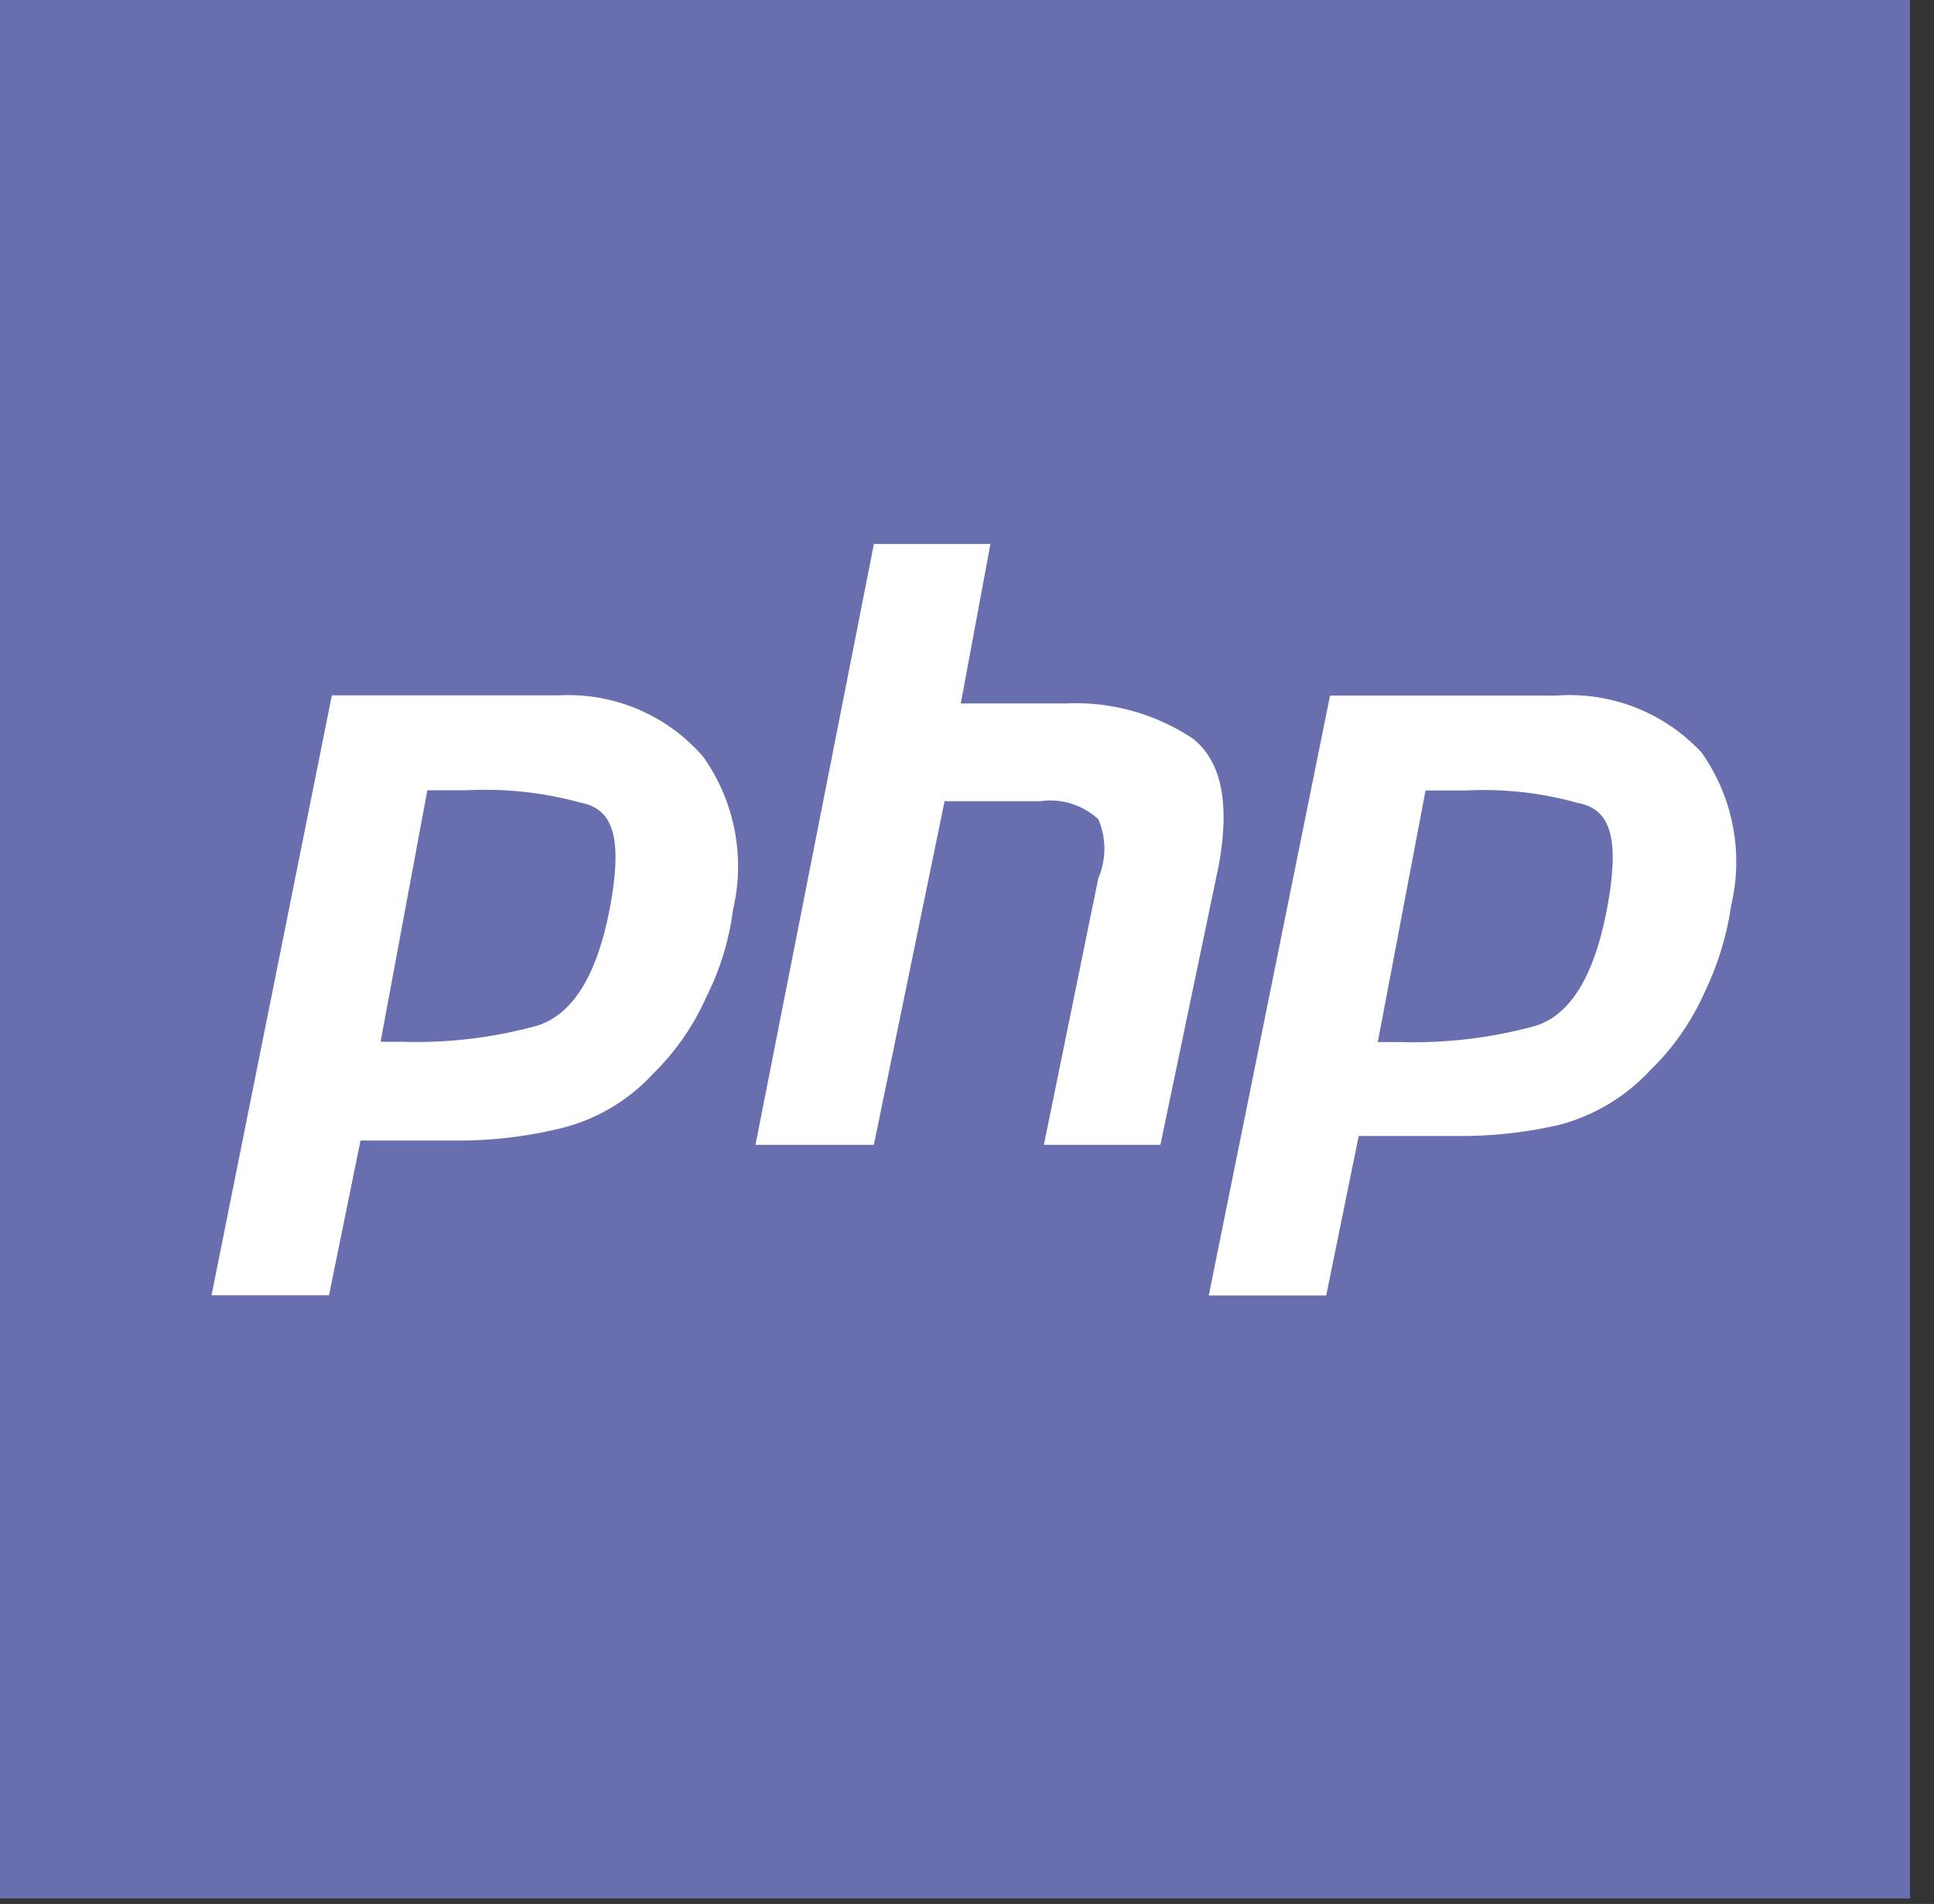 <svg width="64" height="63" fill="none" xmlns="http://www.w3.org/2000/svg">
  <rect width="100%" height="100%" fill="#333333" stroke="none"/>
  <path d="M63.208 0H0v62.818h63.208V0z" fill="#696EAF"/>
  <path d="M10.982 23.008h7.522c.9-.046 1.798.114 2.625.468a5.875 5.875 0 012.147 1.573 6.26 6.26 0 01.98 5.057 8.975 8.975 0 01-.885 2.89 8.226 8.226 0 01-1.77 2.544 6.14 6.14 0 01-3.16 1.822c-1.036.243-2.096.37-3.16.377h-3.35l-1.044 5.12H7l3.982-19.851zm3.16 3.14l-1.548 8.324h.727a15.039 15.039 0 004.456-.534c1.2-.377 2.022-1.727 2.433-4.052.411-2.324 0-3.14-1.01-3.33a11.858 11.858 0 00-3.73-.407h-1.201M28.919 18h3.856l-.98 5.277h3.445a7.016 7.016 0 014.234 1.162c.949.754 1.233 2.136.854 4.209L38.4 37.882h-3.856l1.802-8.826a2.469 2.469 0 000-1.947 2.343 2.343 0 00-1.928-.597h-3.16l-2.34 11.37H25L28.919 18zM44.014 23.016h7.49a5.975 5.975 0 012.619.396 5.944 5.944 0 012.185 1.489 6.262 6.262 0 01.98 5.056 9.82 9.82 0 01-.886 2.89 8.229 8.229 0 01-1.77 2.544 6.327 6.327 0 01-3.002 1.822c-1.088.253-2.201.38-3.318.377h-3.35l-1.075 5.277H40l4.014-19.851zm3.16 3.14l-1.58 8.324h.727a15.257 15.257 0 004.488-.534c1.2-.377 1.99-1.727 2.401-4.051.411-2.325 0-3.141-1.01-3.33a11.543 11.543 0 00-3.699-.408h-1.106" fill="#fff"/>
</svg>

